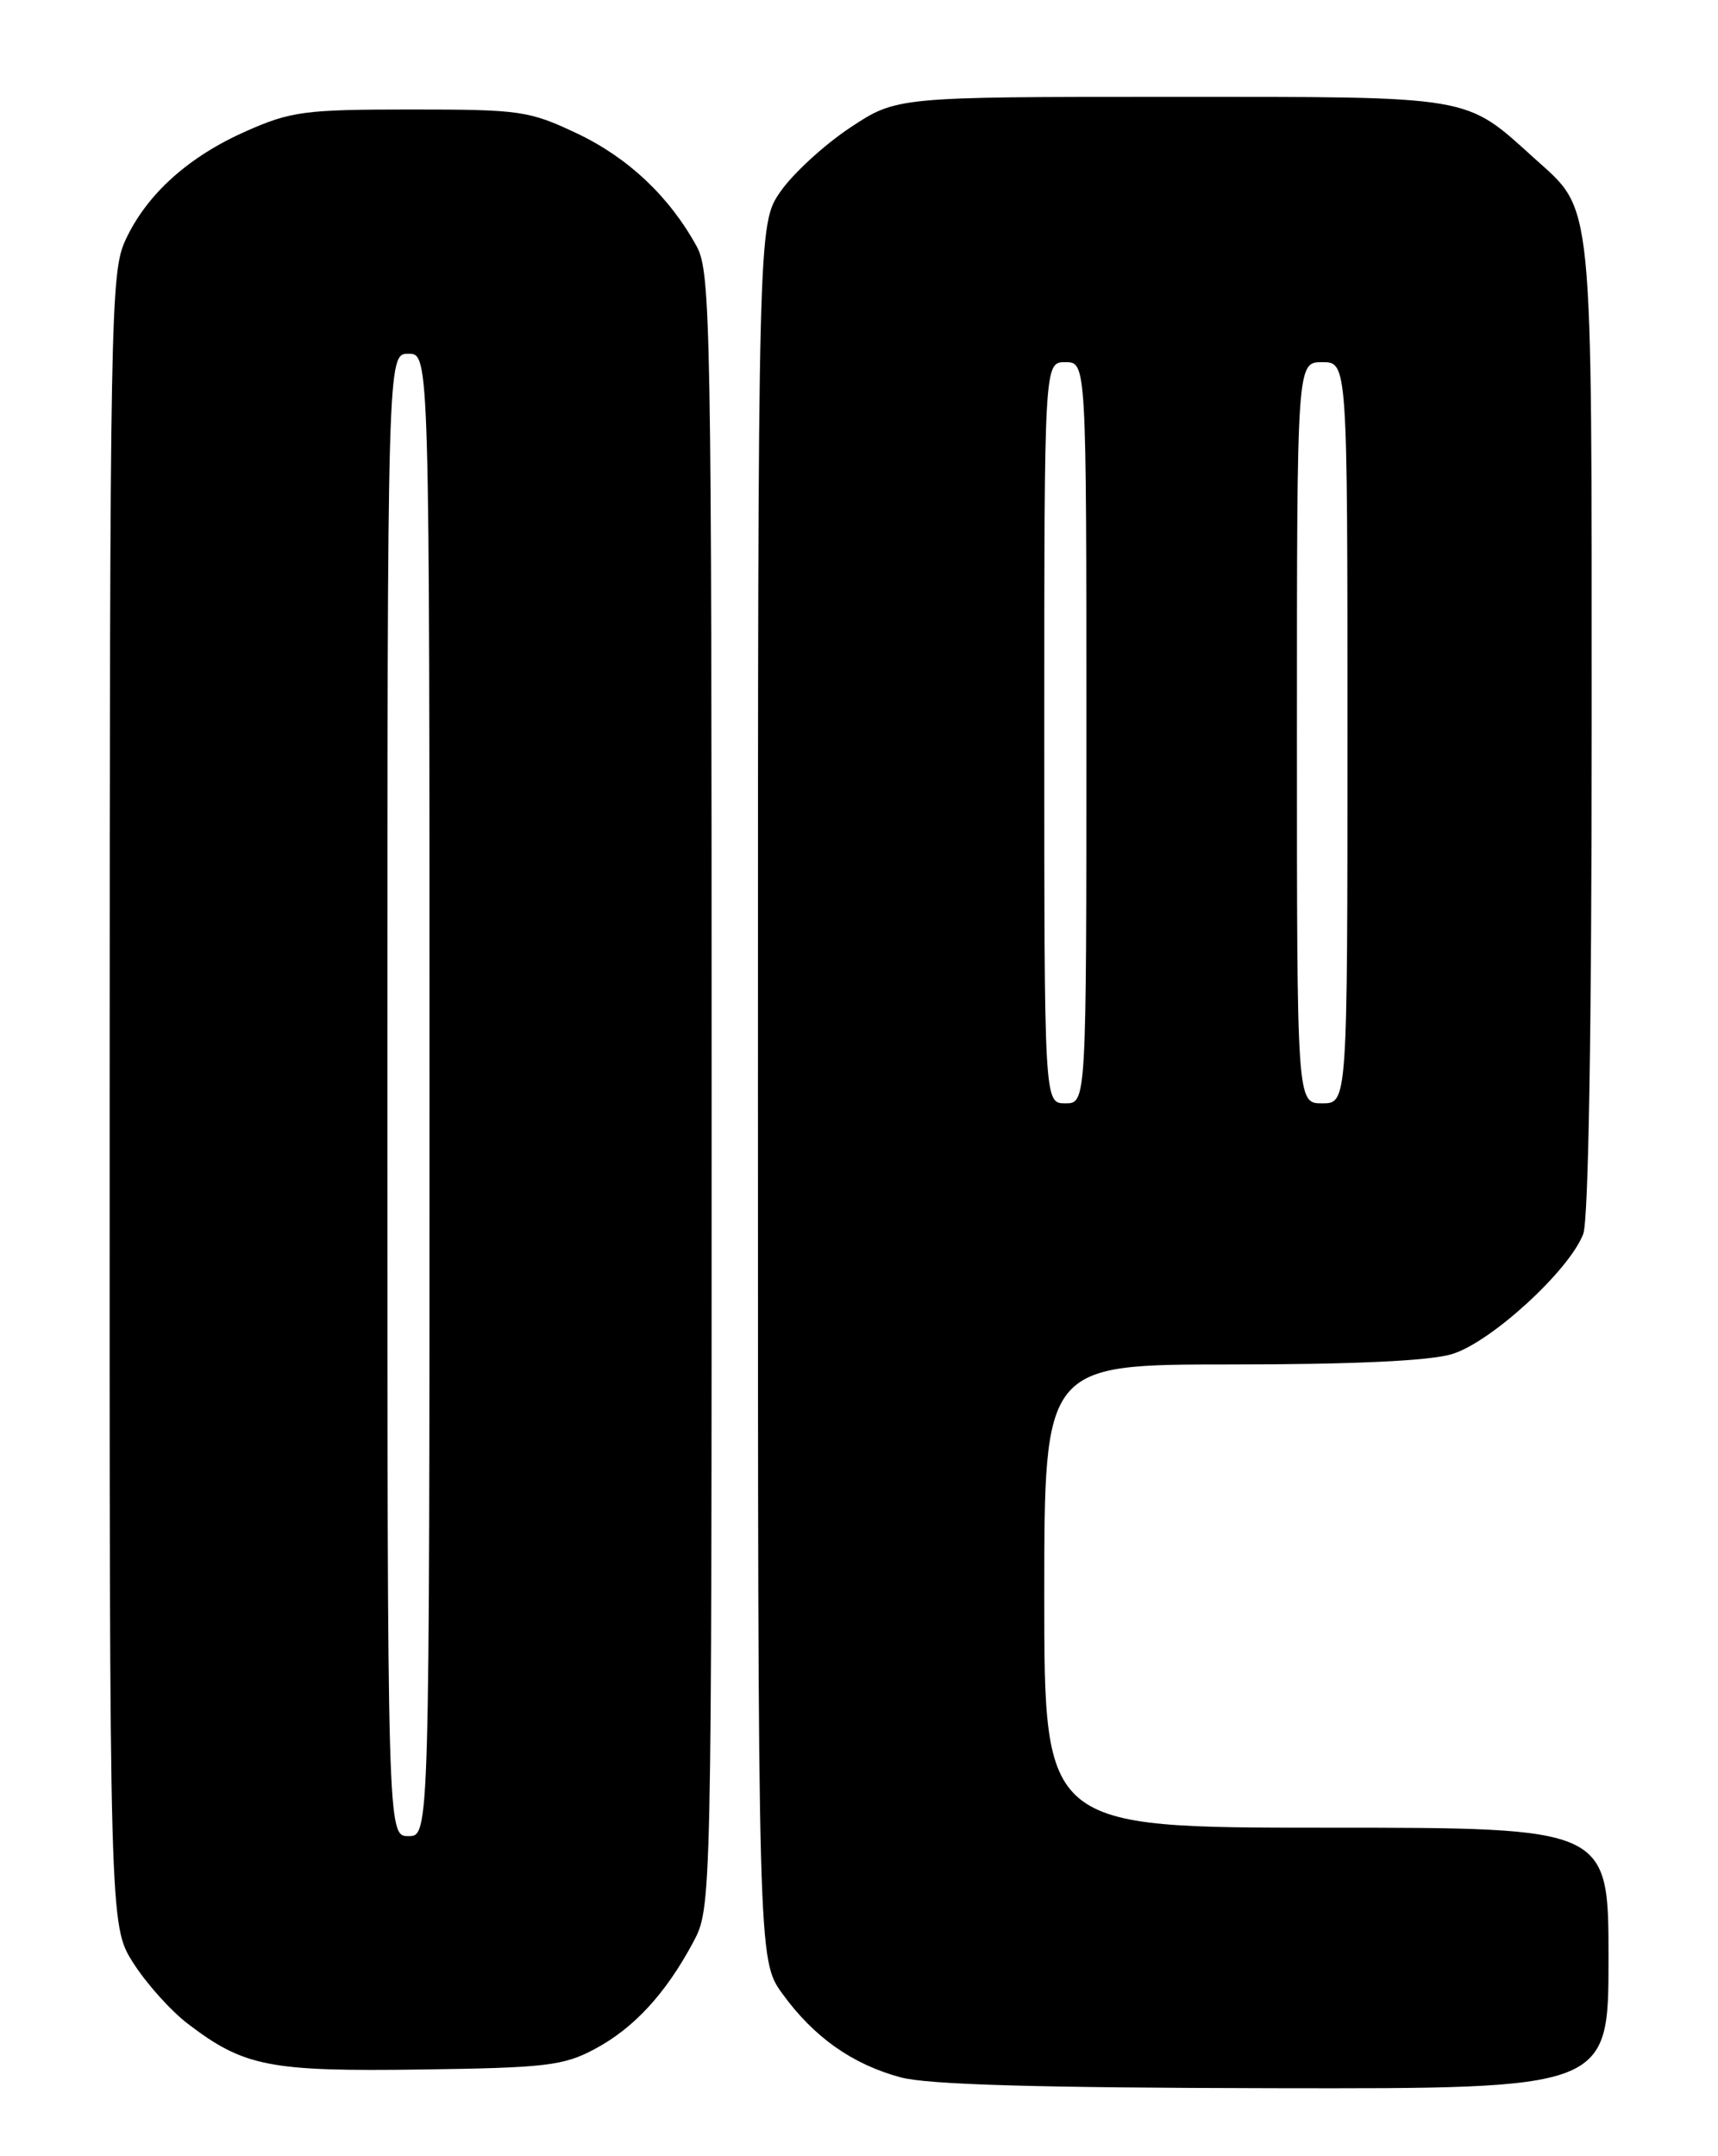 <?xml version="1.0" encoding="UTF-8" standalone="no"?>
<!DOCTYPE svg PUBLIC "-//W3C//DTD SVG 1.1//EN" "http://www.w3.org/Graphics/SVG/1.1/DTD/svg11.dtd" >
<svg xmlns="http://www.w3.org/2000/svg" xmlns:xlink="http://www.w3.org/1999/xlink" version="1.1" viewBox="0 0 204 256">
 <g >
 <path fill="currentColor"
d=" M 191.00 232.50 C 191.00 217.00 191.00 217.00 157.50 217.00 C 124.00 217.00 124.00 217.00 124.00 189.50 C 124.00 162.00 124.00 162.00 146.13 162.00 C 160.59 162.00 169.70 161.58 172.38 160.78 C 176.97 159.43 186.35 150.85 188.00 146.50 C 188.62 144.86 189.00 122.30 189.00 86.40 C 189.00 22.58 189.26 25.17 182.21 18.81 C 173.86 11.27 175.23 11.50 138.98 11.50 C 106.46 11.50 106.46 11.50 100.91 15.18 C 97.86 17.21 94.16 20.61 92.68 22.74 C 90.00 26.61 90.00 26.61 90.00 129.65 C 90.00 232.70 90.00 232.70 92.91 236.72 C 96.64 241.87 101.20 245.09 106.94 246.64 C 110.17 247.51 123.13 247.88 151.25 247.93 C 191.00 248.00 191.00 248.00 191.00 232.50 Z  M 70.62 243.28 C 75.25 240.82 79.04 236.71 82.30 230.62 C 84.50 226.50 84.50 226.50 84.50 129.50 C 84.50 38.61 84.39 32.30 82.73 29.26 C 79.50 23.36 74.59 18.72 68.51 15.84 C 62.82 13.15 61.78 13.00 48.78 13.00 C 36.24 13.00 34.56 13.22 29.28 15.55 C 22.37 18.60 17.43 23.05 14.90 28.50 C 13.13 32.31 13.04 37.17 13.02 130.55 C 13.00 228.61 13.00 228.61 15.82 233.05 C 17.37 235.50 20.30 238.76 22.33 240.30 C 28.99 245.38 32.00 245.96 50.00 245.71 C 64.82 245.51 66.92 245.26 70.62 243.28 Z  M 124.00 87.00 C 124.00 43.00 124.00 43.00 126.50 43.00 C 129.00 43.00 129.00 43.00 129.00 87.00 C 129.00 131.00 129.00 131.00 126.50 131.00 C 124.00 131.00 124.00 131.00 124.00 87.00 Z  M 154.00 87.00 C 154.00 43.00 154.00 43.00 157.00 43.00 C 160.00 43.00 160.00 43.00 160.00 87.00 C 160.00 131.00 160.00 131.00 157.00 131.00 C 154.00 131.00 154.00 131.00 154.00 87.00 Z  M 46.00 130.00 C 46.00 42.00 46.00 42.00 48.50 42.00 C 51.00 42.00 51.00 42.00 51.00 130.00 C 51.00 218.00 51.00 218.00 48.50 218.00 C 46.00 218.00 46.00 218.00 46.00 130.00 Z "/>
</g>
</svg>